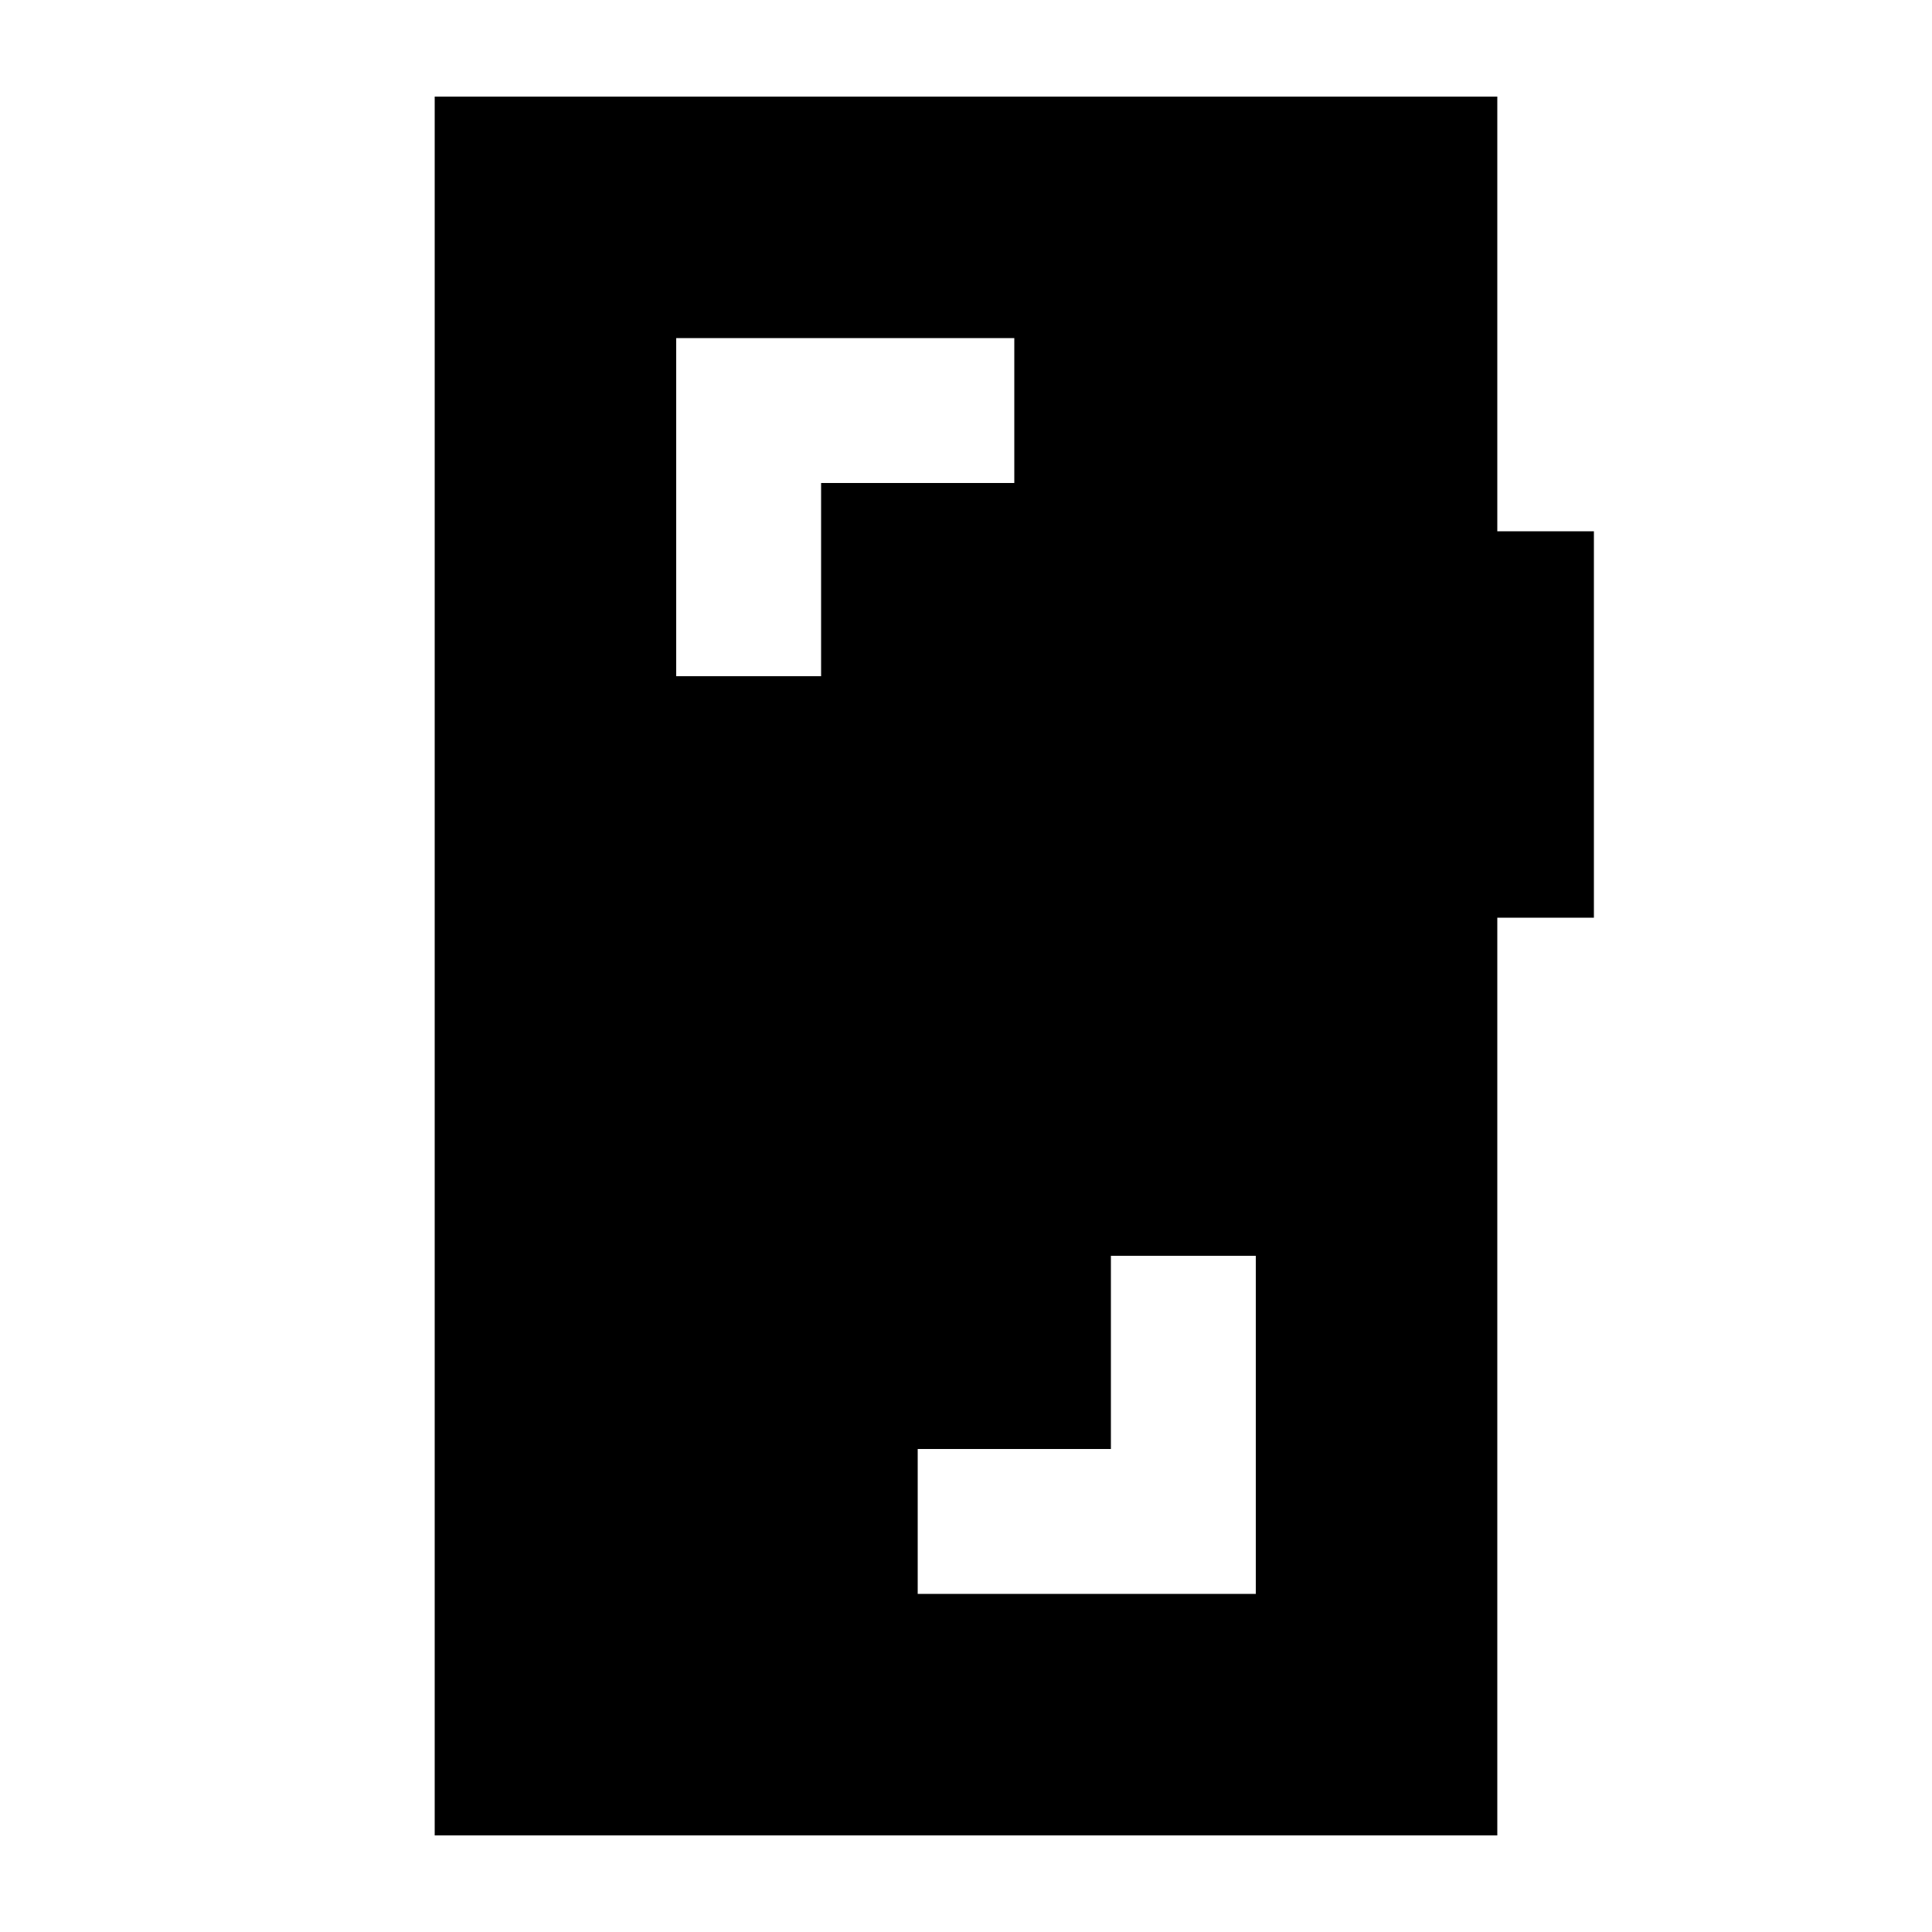 <svg xmlns="http://www.w3.org/2000/svg" height="20" viewBox="0 -960 960 960" width="20"><path d="M624-336h-72v96h-96v72h168v-168ZM336-624h72v-96h96v-72H336v168ZM216-48v-864h528v216h48v192h-48v456H216Z"/></svg>